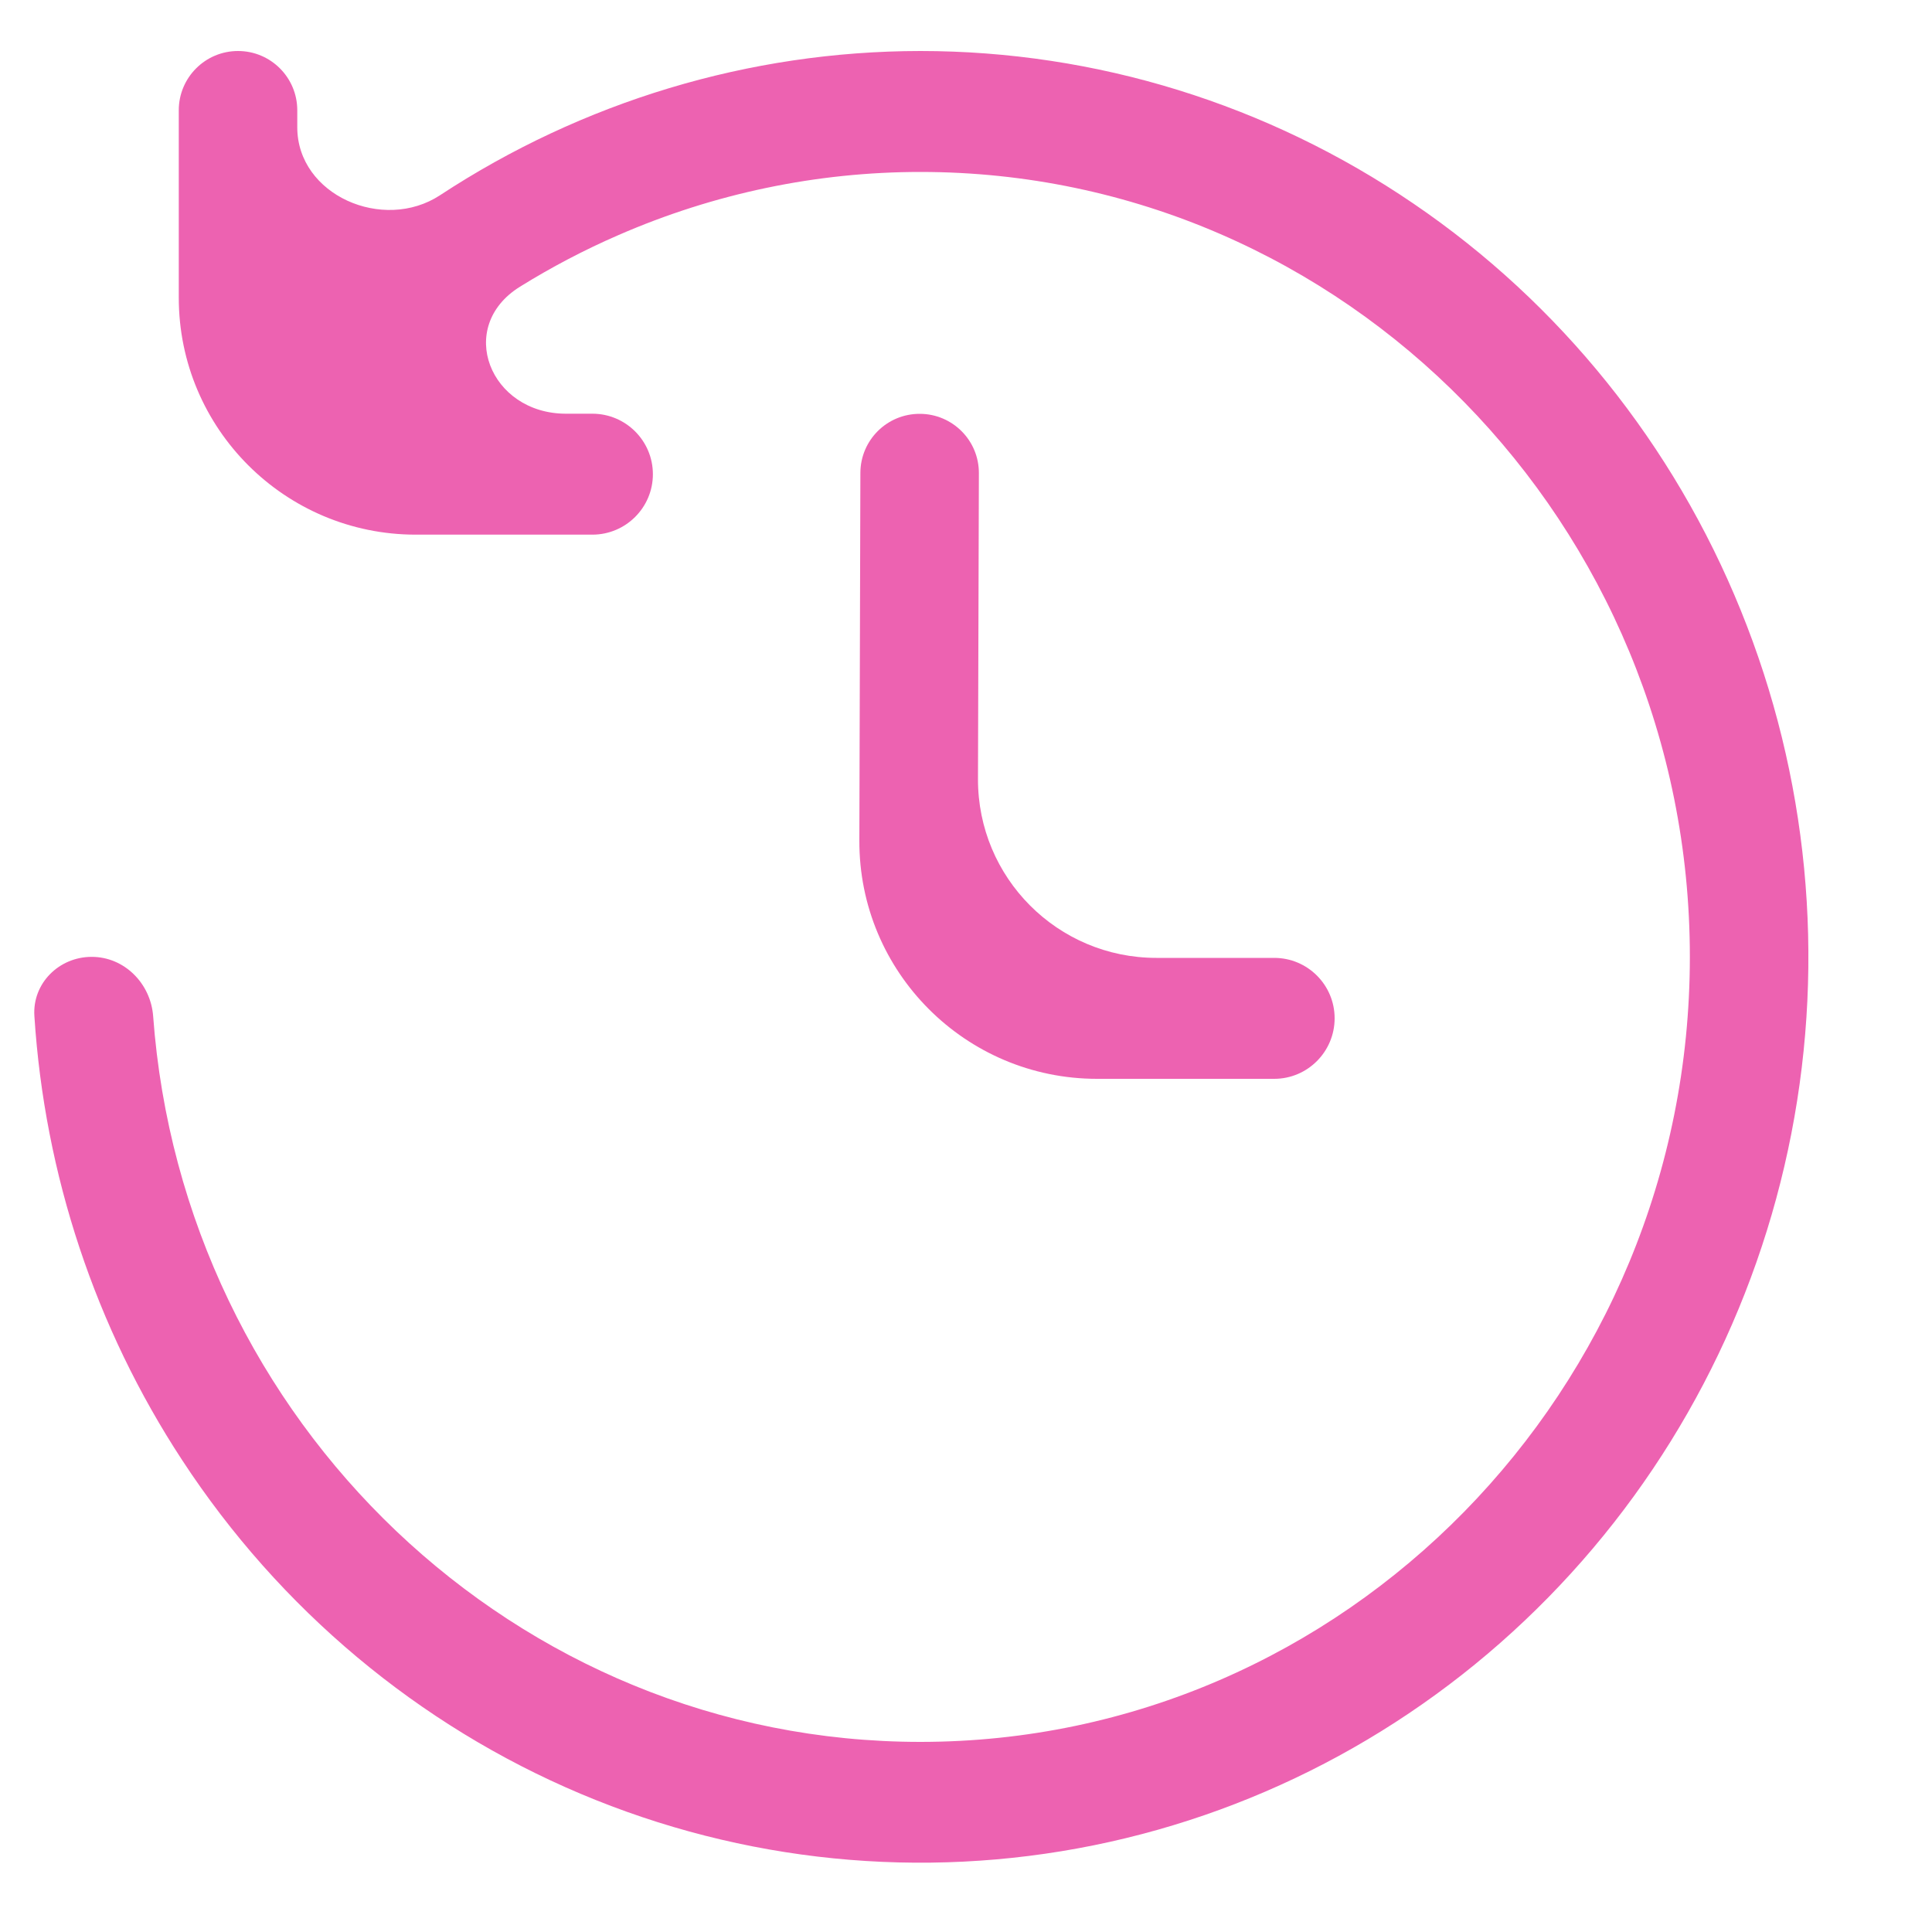 <svg width="15" height="15" viewBox="0 0 15 15" fill="none" xmlns="http://www.w3.org/2000/svg">
<path d="M7.146 0.396C5.813 0.397 4.52 0.791 3.416 1.516C2.975 1.805 2.308 1.515 2.308 0.988V0.856C2.308 0.602 2.102 0.396 1.848 0.396C1.594 0.396 1.388 0.602 1.388 0.856V2.311C1.388 3.327 2.212 4.151 3.228 4.151H4.599C4.858 4.151 5.069 3.941 5.069 3.682C5.069 3.422 4.858 3.212 4.599 3.212H4.394C3.803 3.212 3.535 2.538 4.037 2.226C4.282 2.074 4.537 1.94 4.802 1.825C5.543 1.502 6.34 1.335 7.146 1.335C10.44 1.335 13.12 4.069 13.12 7.429C13.12 10.79 10.44 13.524 7.146 13.524C4.004 13.524 1.42 11.036 1.189 7.889C1.17 7.636 0.966 7.429 0.712 7.429C0.458 7.429 0.25 7.635 0.267 7.889C0.346 9.118 0.74 10.308 1.414 11.336C2.171 12.493 3.248 13.395 4.508 13.927C5.768 14.459 7.154 14.598 8.491 14.327C9.828 14.056 11.057 13.386 12.021 12.402C12.985 11.419 13.642 10.165 13.908 8.801C14.174 7.437 14.037 6.023 13.515 4.738C12.994 3.453 12.11 2.354 10.976 1.582C9.843 0.809 8.51 0.396 7.146 0.396Z" fill="#ED62B1"/>
<path d="M7.142 3.213C6.887 3.212 6.681 3.417 6.68 3.671L6.672 6.525C6.668 7.546 7.496 8.376 8.517 8.376H9.893C10.152 8.376 10.362 8.165 10.362 7.906C10.362 7.647 10.152 7.437 9.893 7.437H8.978C8.211 7.437 7.591 6.815 7.593 6.048L7.6 3.674C7.601 3.42 7.396 3.214 7.142 3.213Z" fill="#ED62B1"/>
</svg>
